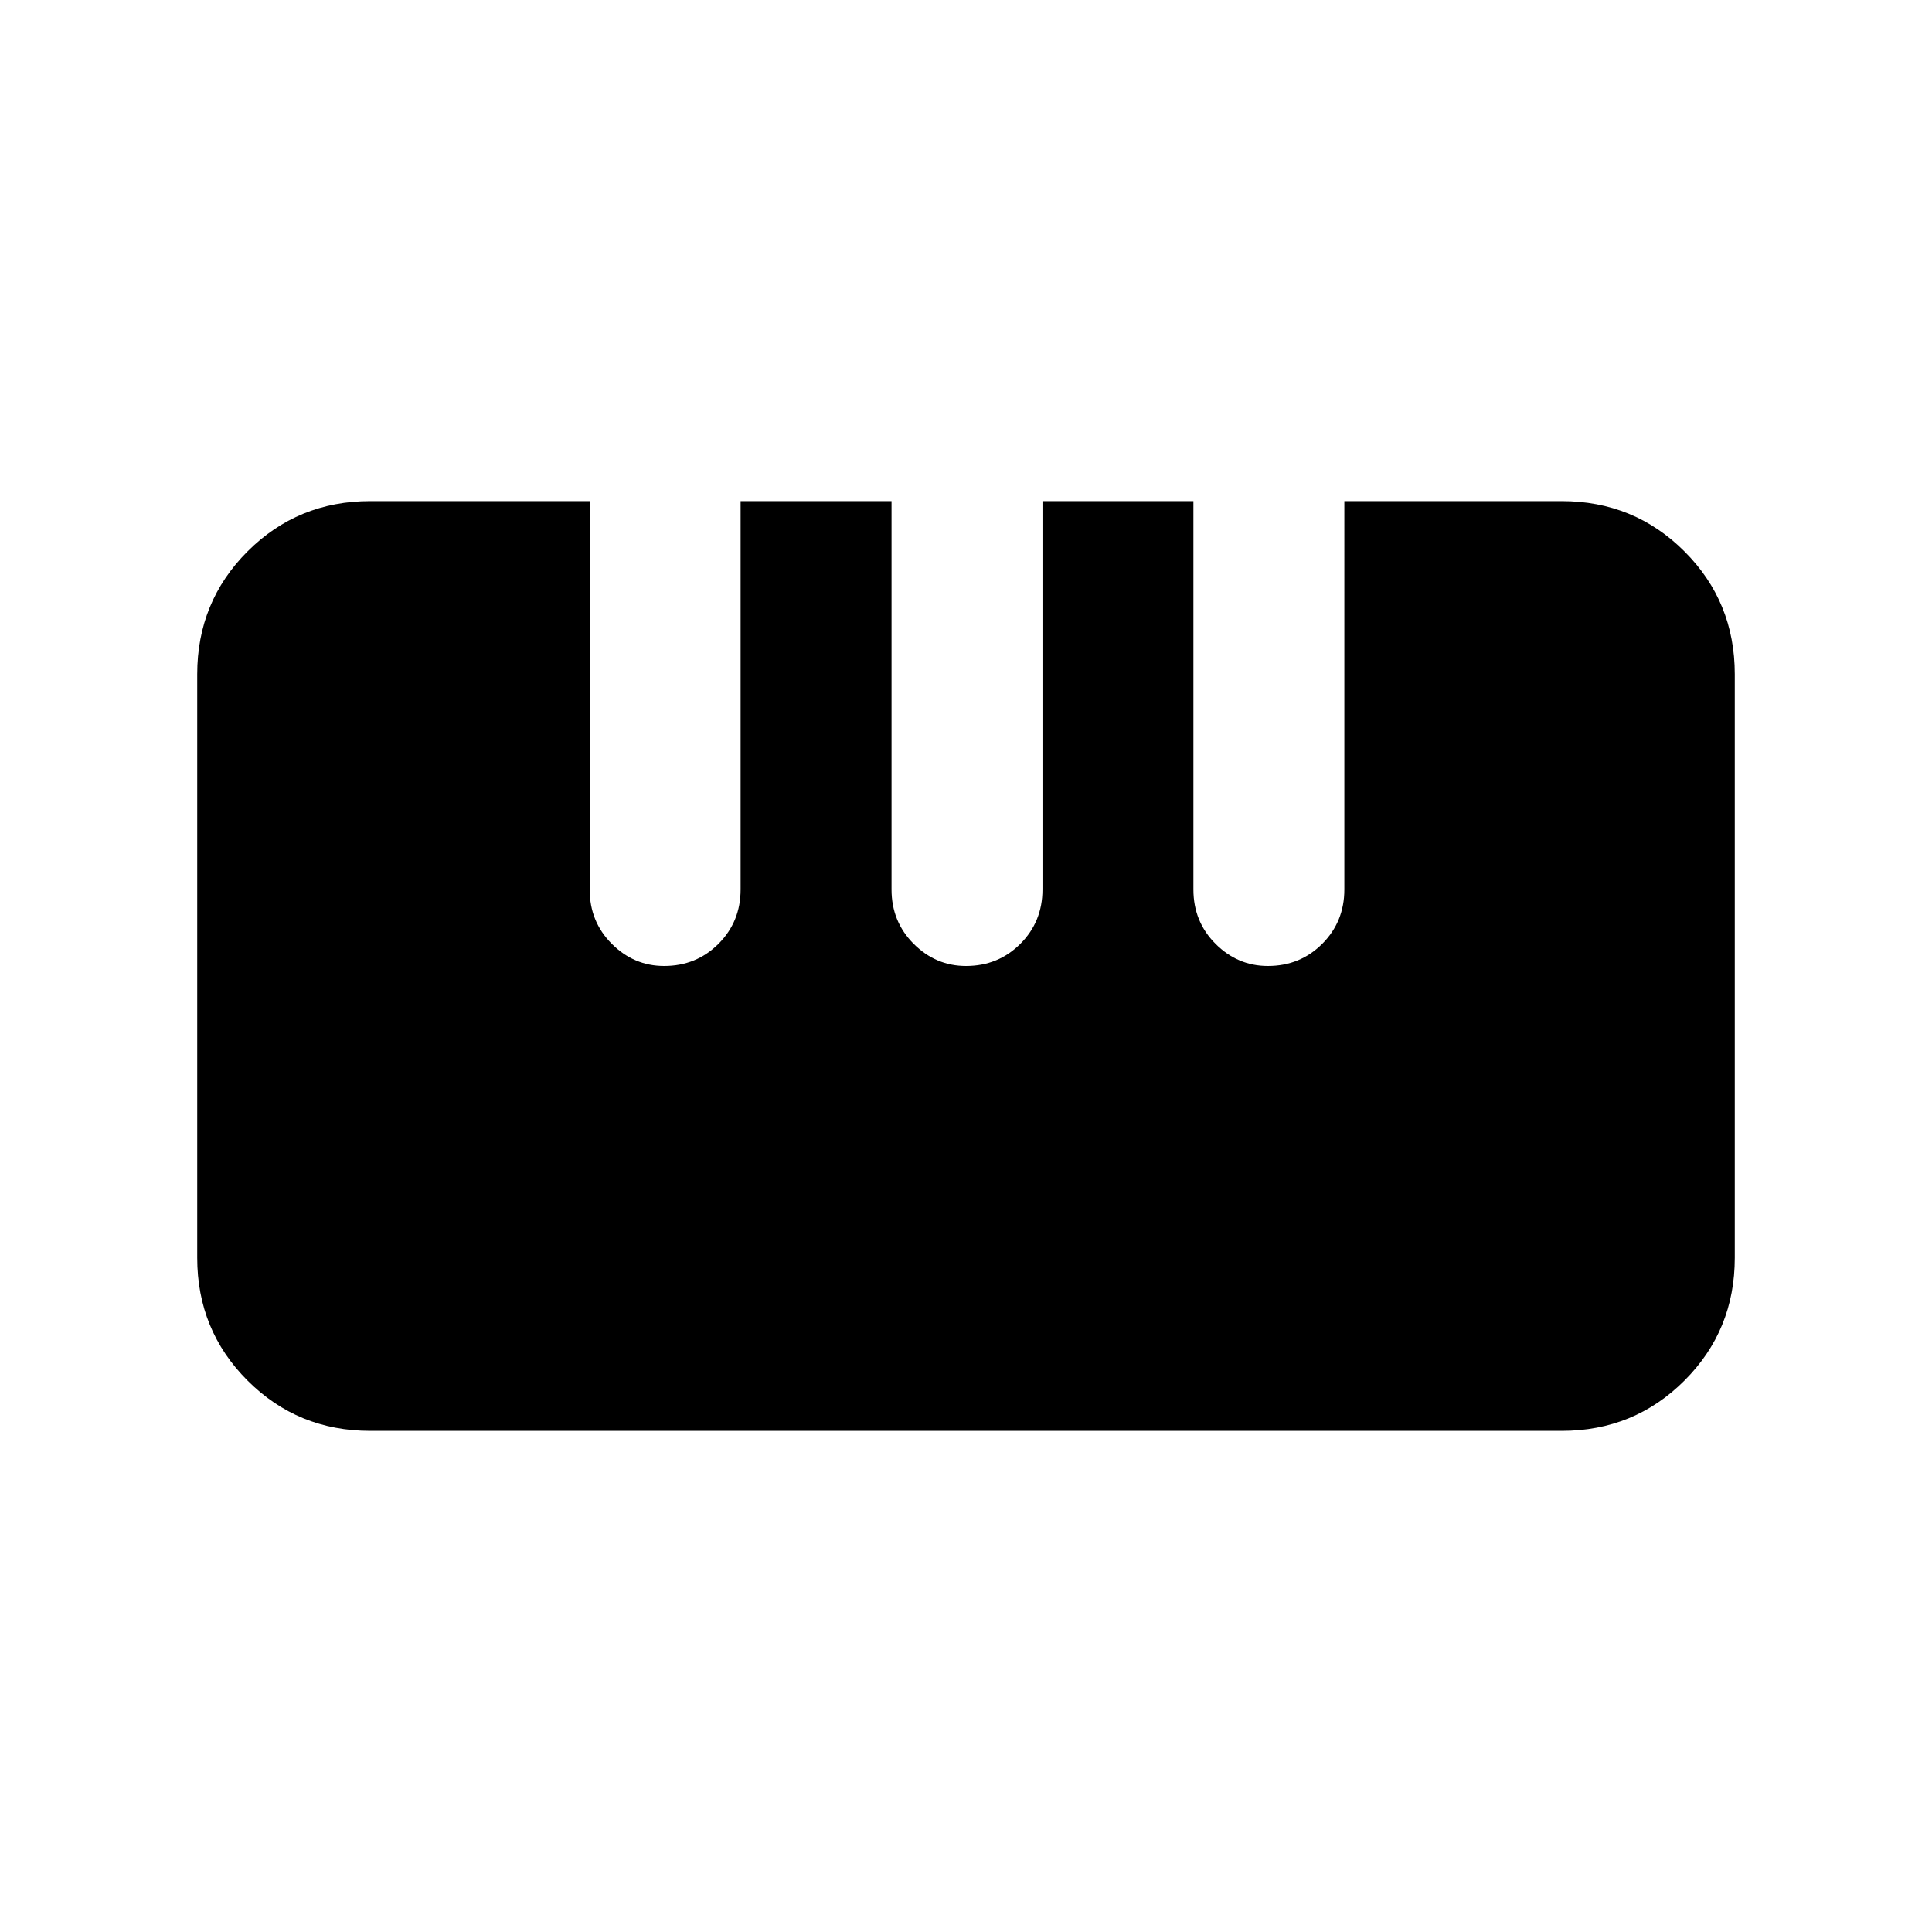 <svg xmlns="http://www.w3.org/2000/svg" height="24" width="24"><path d="M4.6 17.775q-.9 0-1.525-.625-.625-.625-.625-1.525v-7.25q0-.9.625-1.525.625-.625 1.525-.625h2.725v4.825q0 .4.275.675t.65.275q.4 0 .675-.275t.275-.675V6.225h1.875v4.825q0 .4.275.675T12 12q.4 0 .675-.275t.275-.675V6.225h1.875v4.825q0 .4.275.675t.65.275q.4 0 .675-.275t.275-.675V6.225h2.7q.9 0 1.525.625.625.625.625 1.525v7.25q0 .9-.625 1.525-.625.625-1.525.625Z"/></svg>